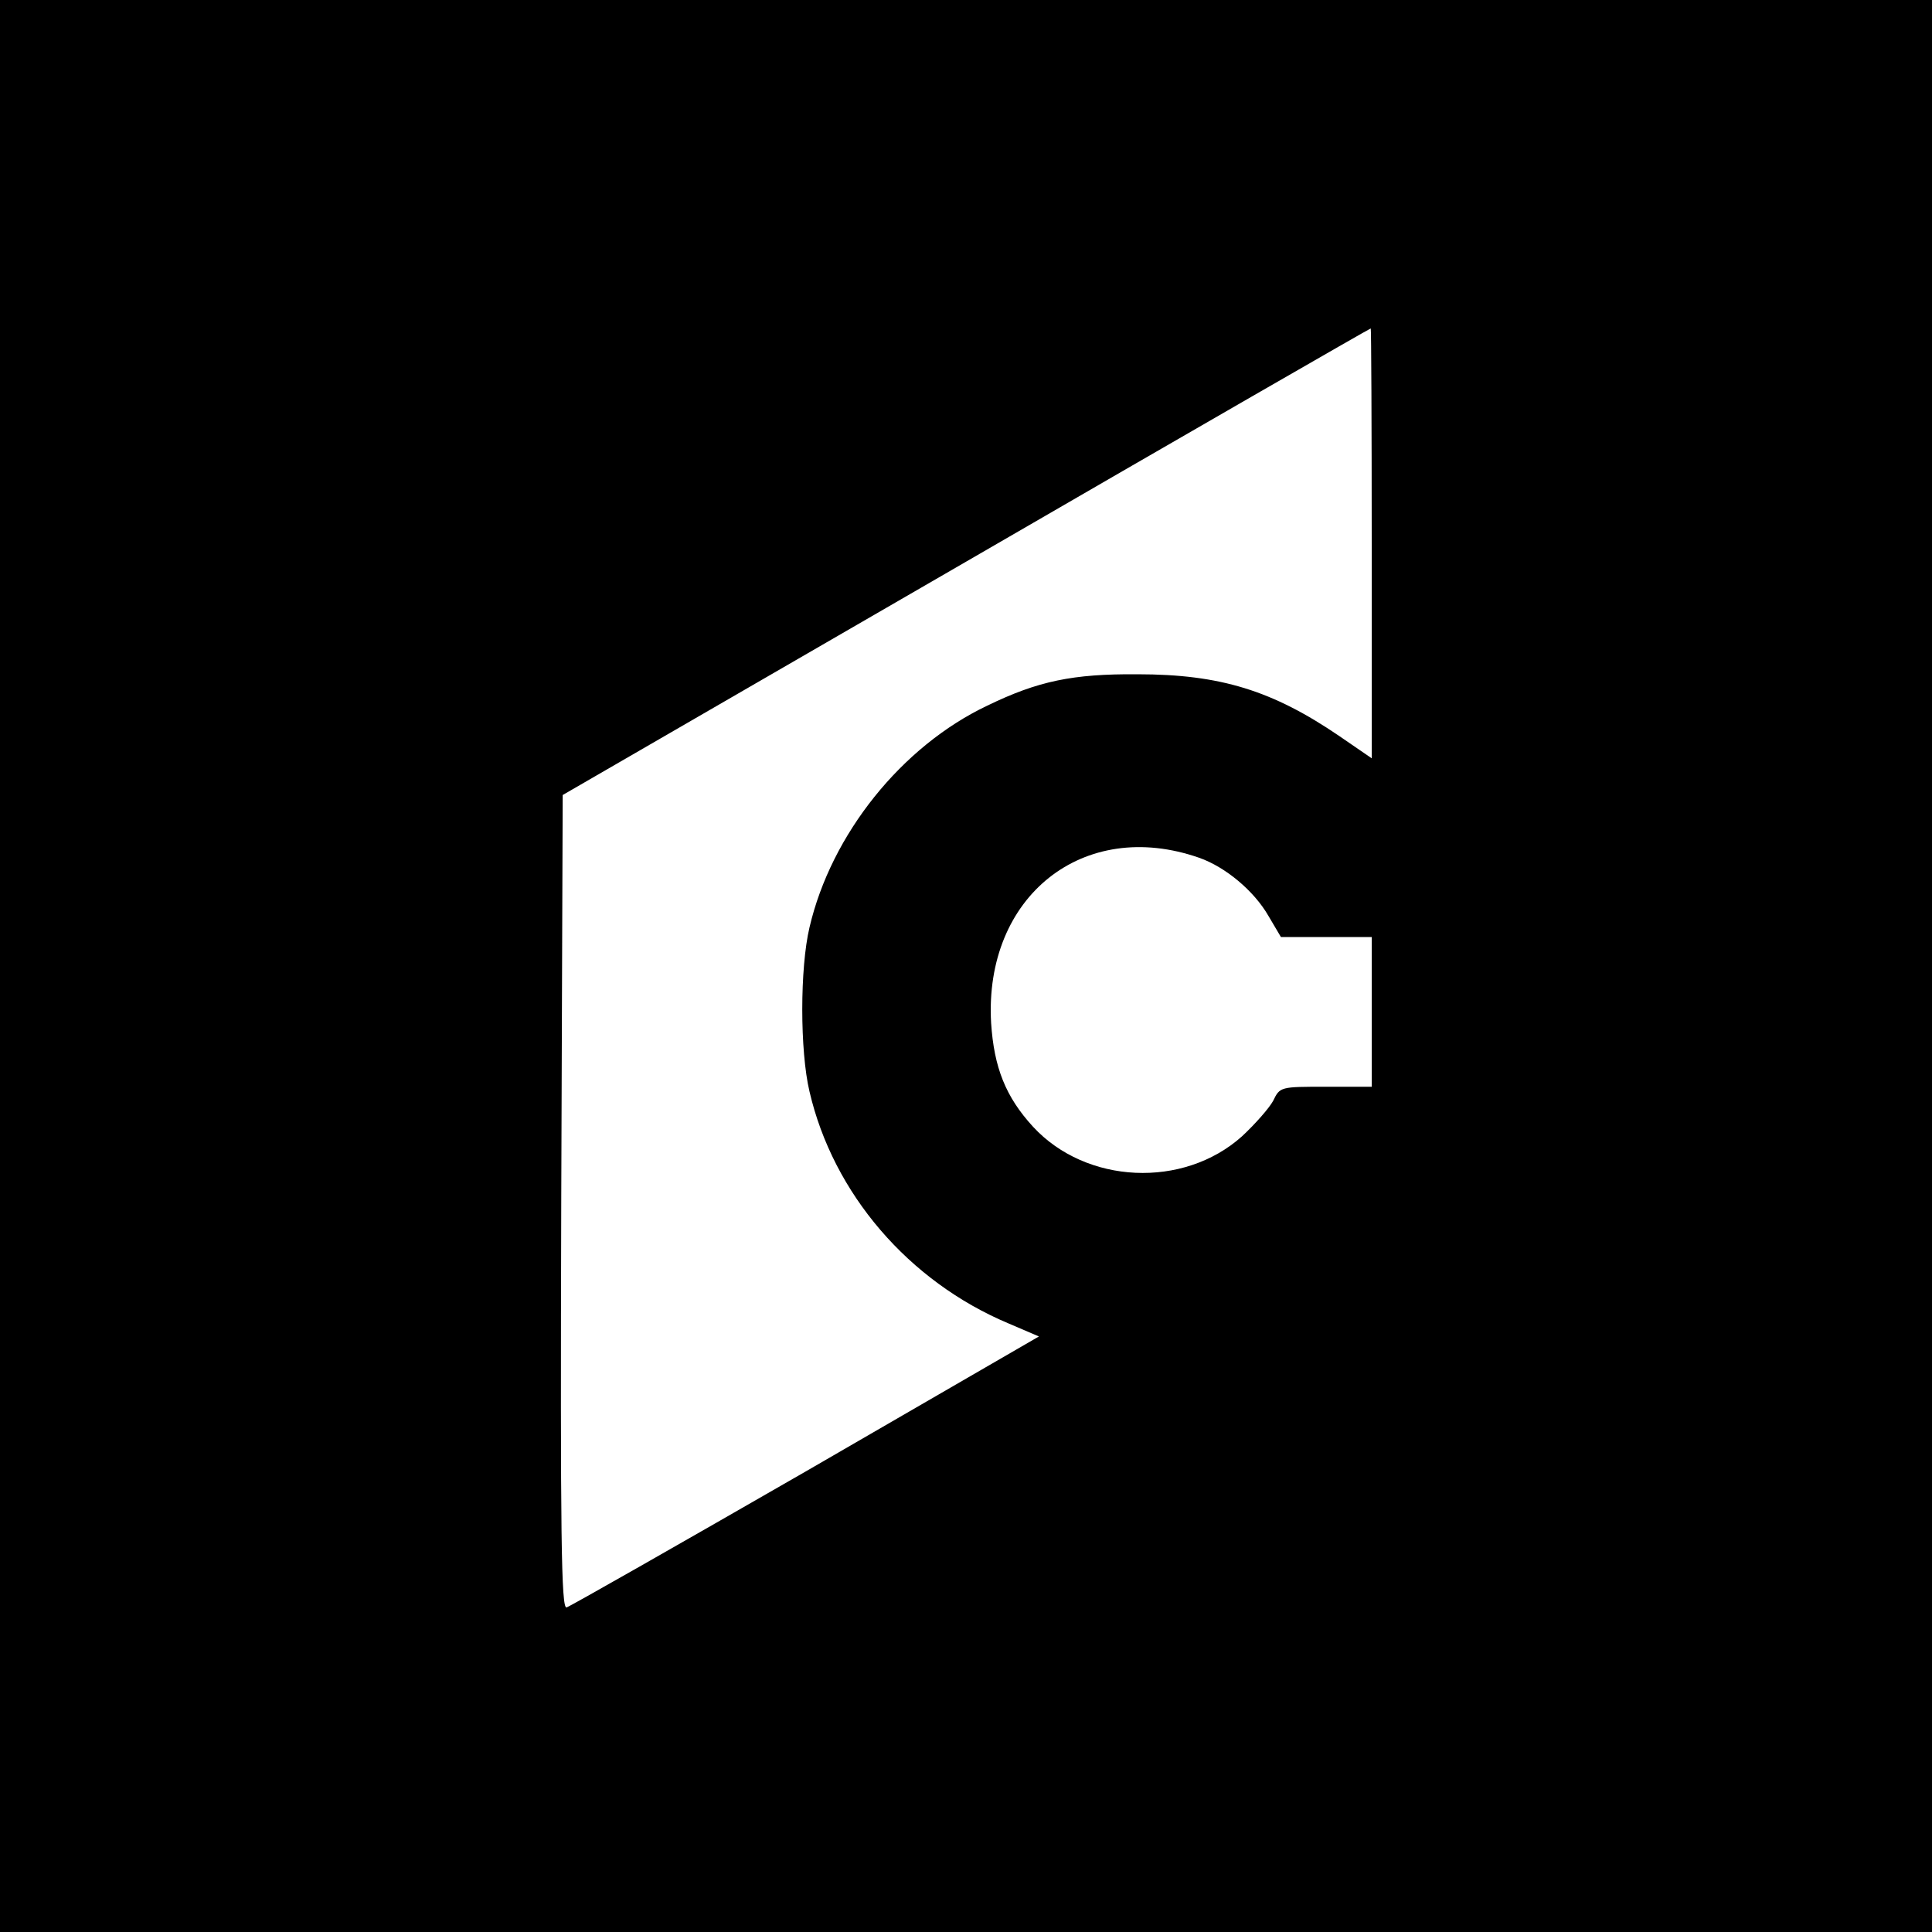<?xml version="1.0" standalone="no"?>
<!DOCTYPE svg PUBLIC "-//W3C//DTD SVG 20010904//EN"
 "http://www.w3.org/TR/2001/REC-SVG-20010904/DTD/svg10.dtd">
<svg version="1.0" xmlns="http://www.w3.org/2000/svg"
 width="400pt" height="400pt" viewBox="0 0 400 400"
 preserveAspectRatio="xMidYMid meet">
<g transform="translate(0,400) scale(0.1,-0.1)"
fill="#000000" stroke="none">
<path d="M0 2000 l0 -2000 2000 0 2000 0 0 2000 0 2000 -2000 0 -2000 0 0
-2000z m2840 875 l0 -445 -67 46 c-138 94 -246 128 -418 128 -134 1 -206 -14
-311 -65 -177 -84 -323 -266 -368 -459 -20 -84 -20 -256 0 -340 49 -211 205
-393 412 -480 l63 -27 -482 -279 c-266 -153 -489 -280 -496 -282 -11 -3 -13
143 -11 839 l3 843 835 483 c459 266 836 483 838 483 1 0 2 -200 2 -445z
m-357 -651 c54 -19 113 -68 143 -120 l26 -44 94 0 94 0 0 -155 0 -155 -95 0
c-94 0 -95 0 -109 -29 -8 -15 -38 -49 -65 -74 -121 -108 -322 -99 -432 20 -57
62 -81 123 -87 215 -15 262 191 426 431 342z"/>
</g>
</svg>
